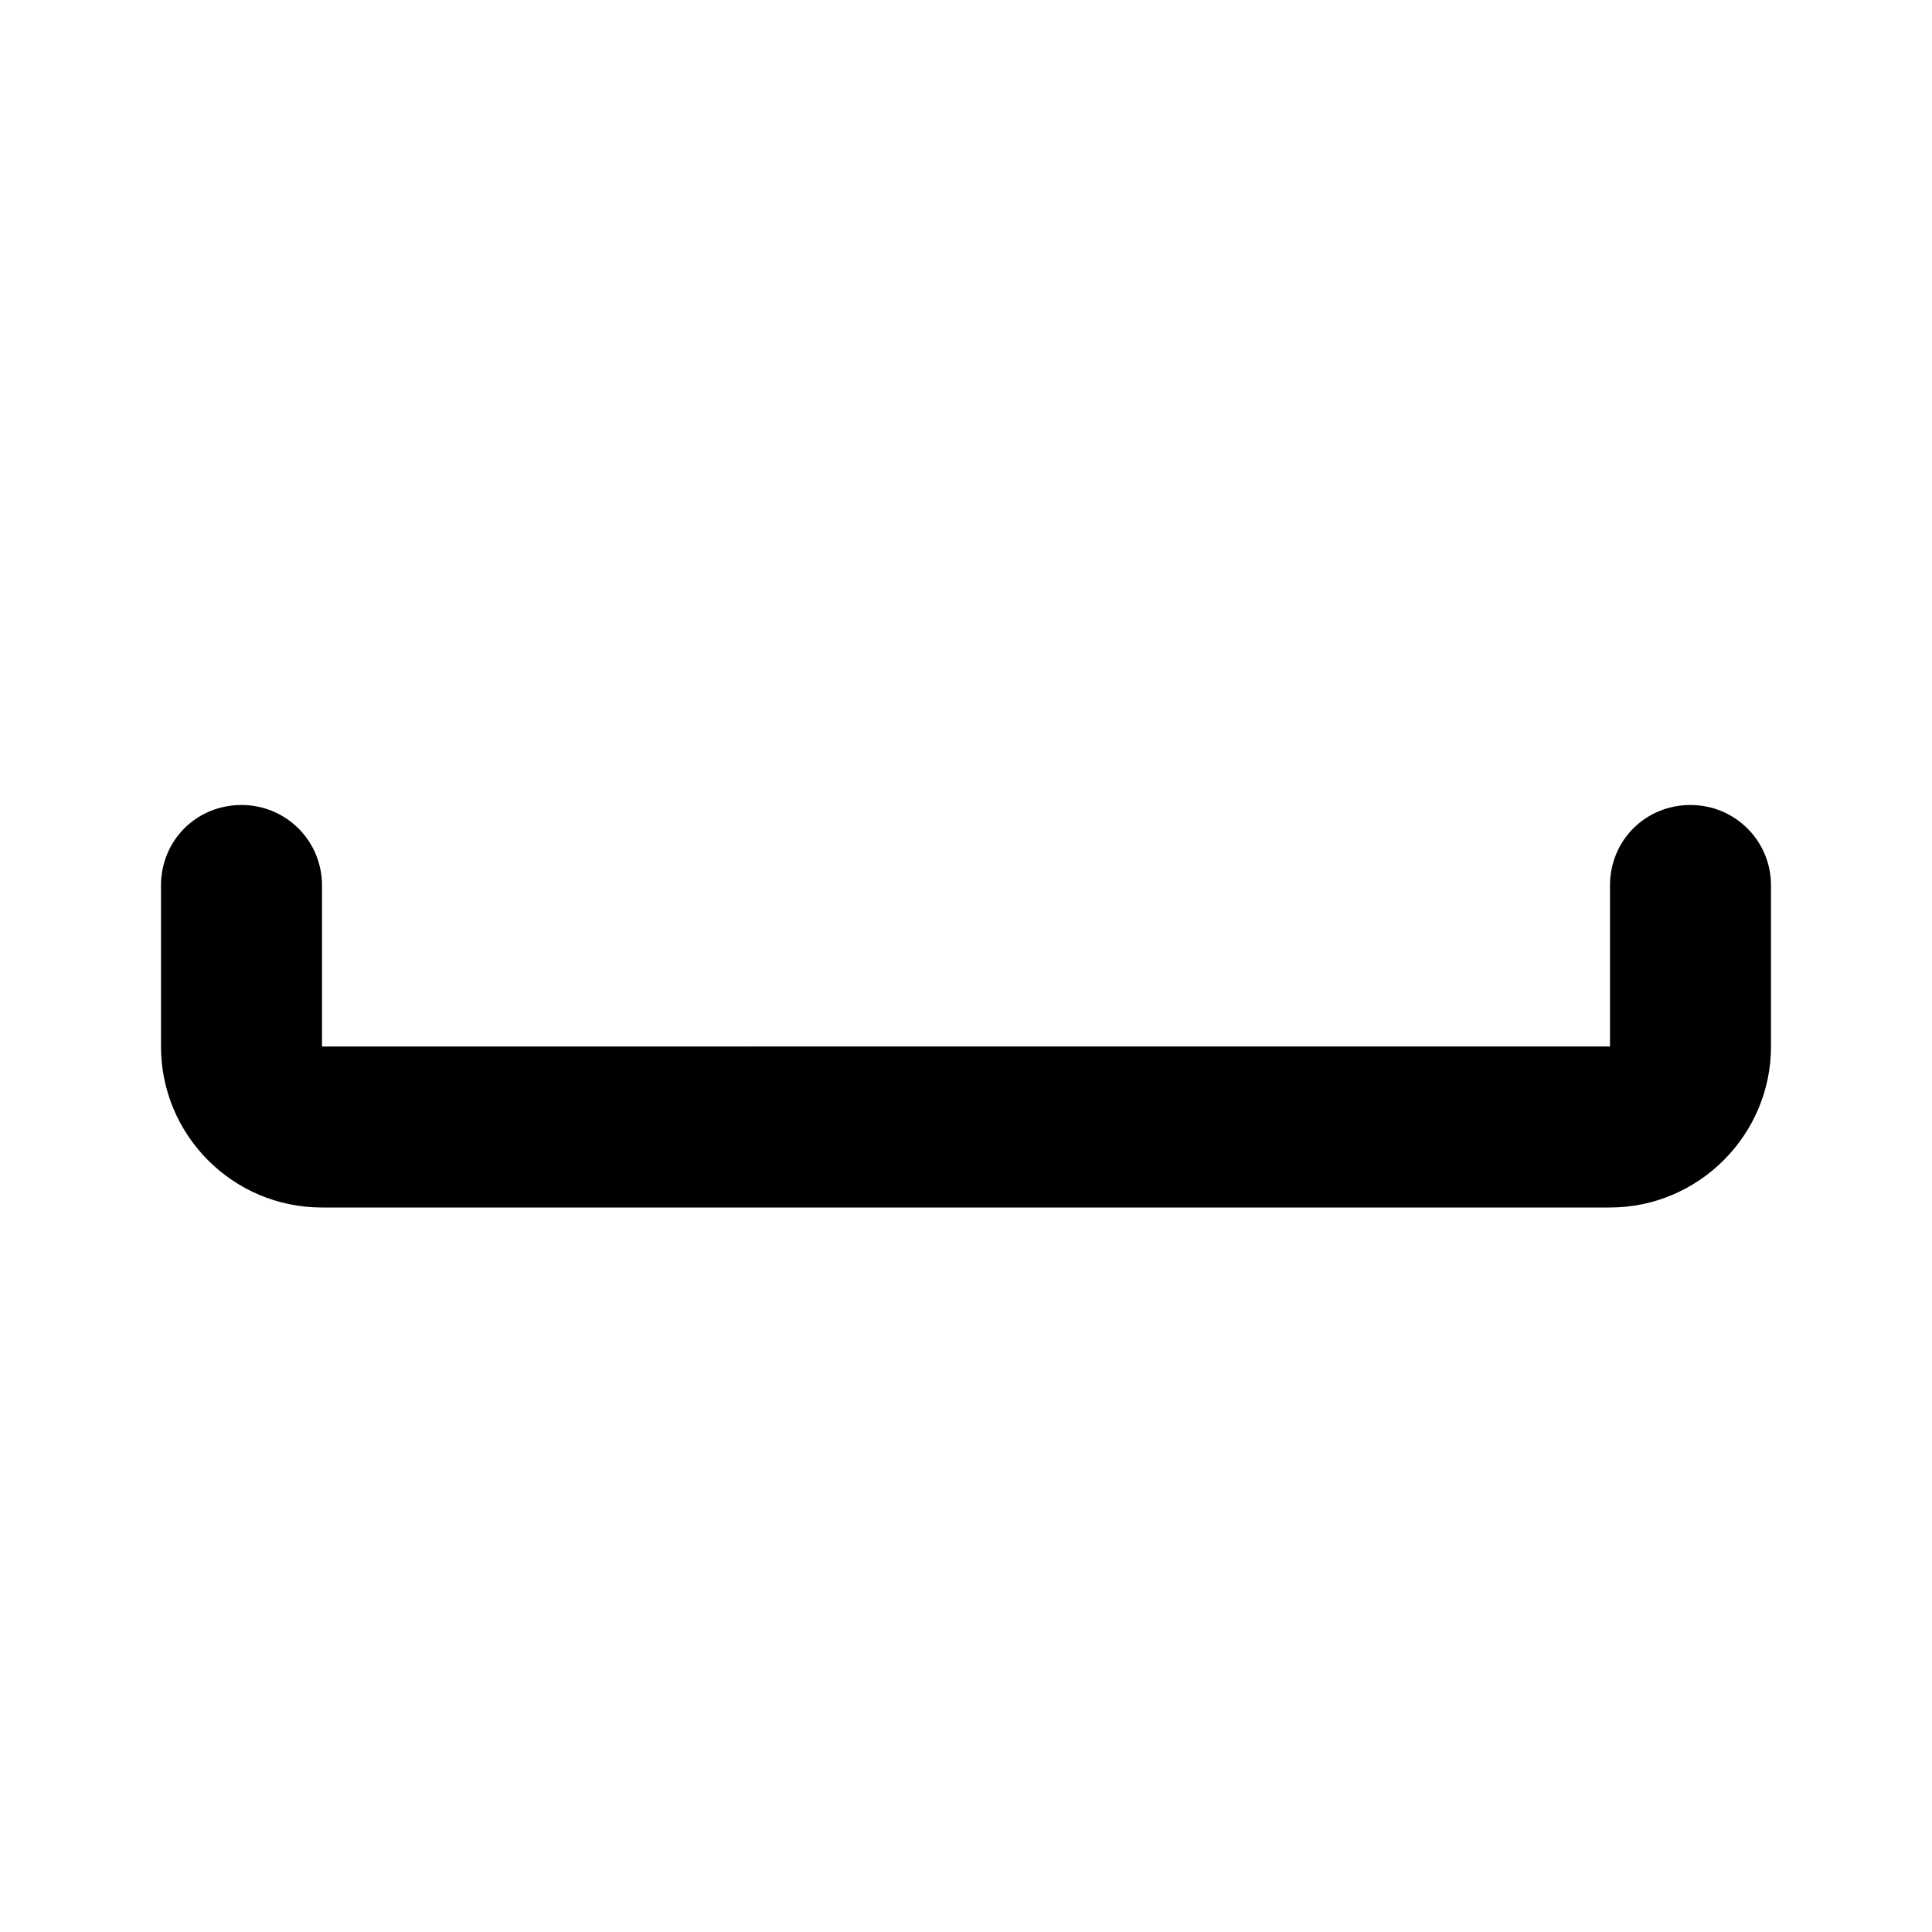 <svg viewBox="0 0 24 24" xmlns="http://www.w3.org/2000/svg"><path fill="currentColor" d="M20 11v2H4v-2c0-.56-.45-1-1-1 -.56 0-1 .44-1 1v2c0 1.1.89 2 2 2h16c1.1 0 2-.9 2-2v-2c0-.56-.45-1-1-1 -.56 0-1 .44-1 1Z"/></svg>